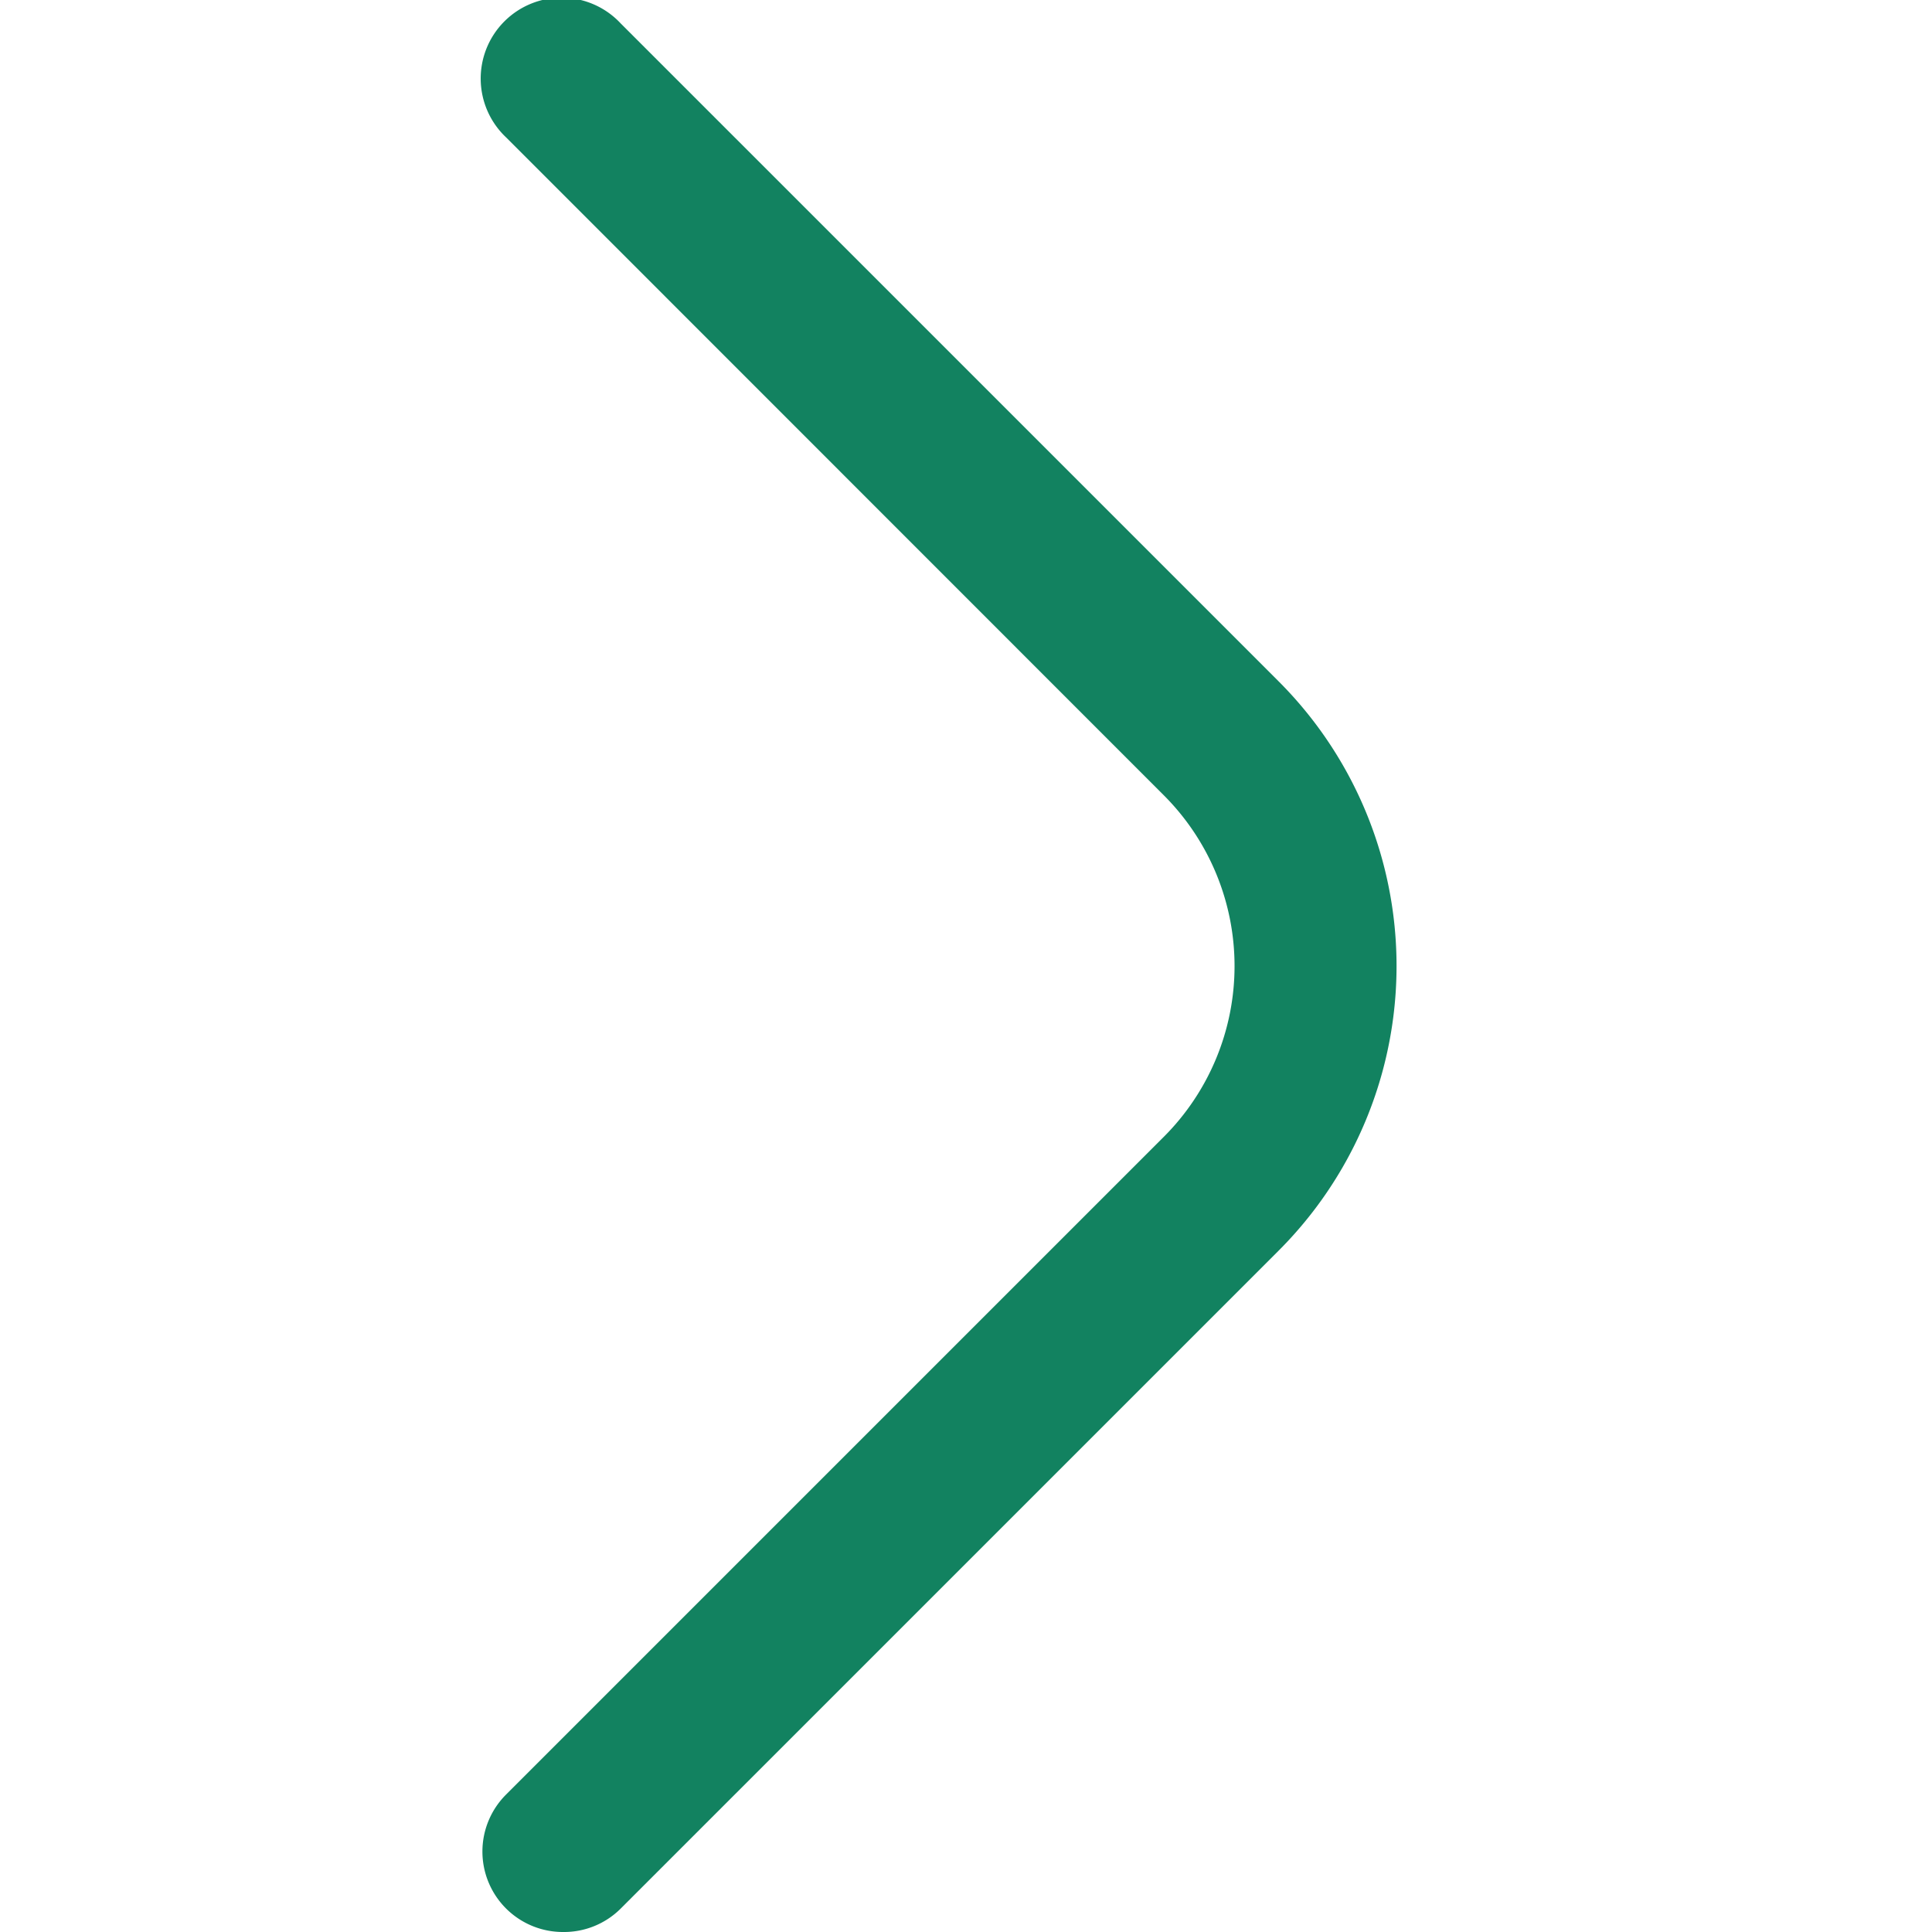 <svg width="20" height="20" fill="none" viewBox="0 0 20 20" xmlns="http://www.w3.org/2000/svg"><g clip-path="url(#a)"><path d="M5.833 20a.833.833 0 0 1-.592-1.425l6.808-6.808a2.5 2.5 0 0 0 0-3.533L5.242 1.425A.837.837 0 1 1 6.425.242l6.808 6.808a4.167 4.167 0 0 1 0 5.9l-6.808 6.808a.83.83 0 0 1-.592.242" fill="#128260"/></g><defs><clipPath id="a"><path fill="#fff" d="M0 0h20v20H0z"/></clipPath></defs></svg>